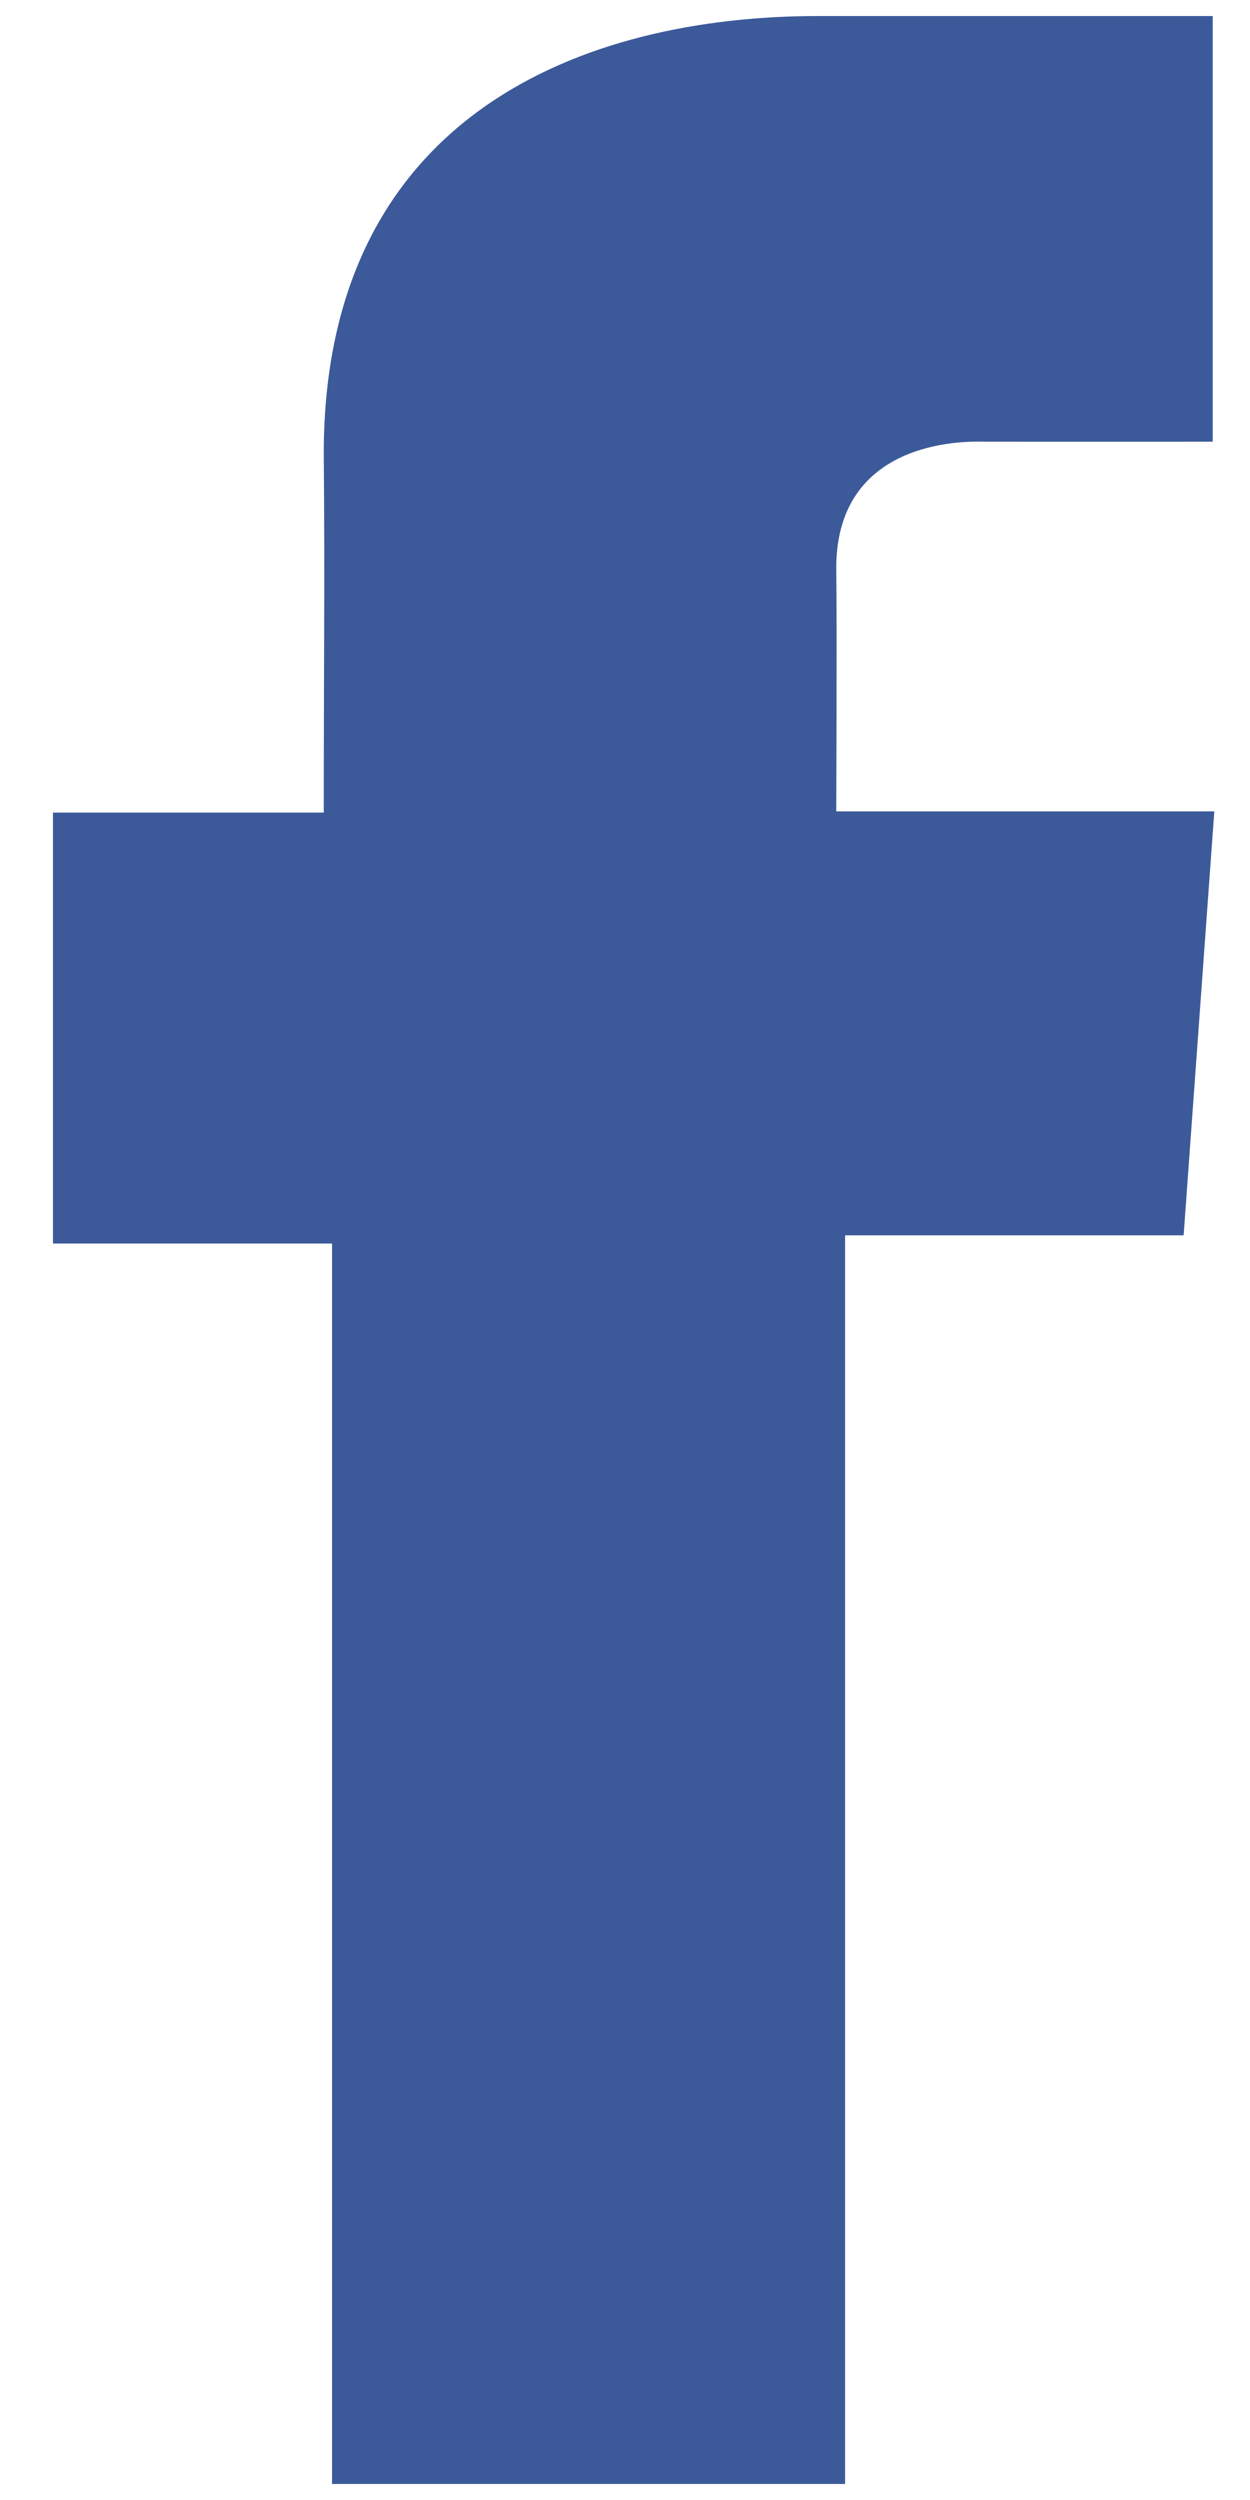 <svg width="11" height="22" viewBox="0 0 11 22" fill="none" xmlns="http://www.w3.org/2000/svg">
<path d="M10.671 0.141H7.2C5.14 0.141 2.849 1.007 2.849 3.993C2.859 5.033 2.849 6.03 2.849 7.151H0.466V10.943H2.922V21.859H7.437V10.871H10.416L10.686 7.14H7.359C7.359 7.14 7.366 5.481 7.359 4.999C7.359 3.819 8.587 3.887 8.661 3.887C9.245 3.887 10.381 3.888 10.672 3.887V0.141H10.671Z" fill="#3C5A9A"/>
</svg>
